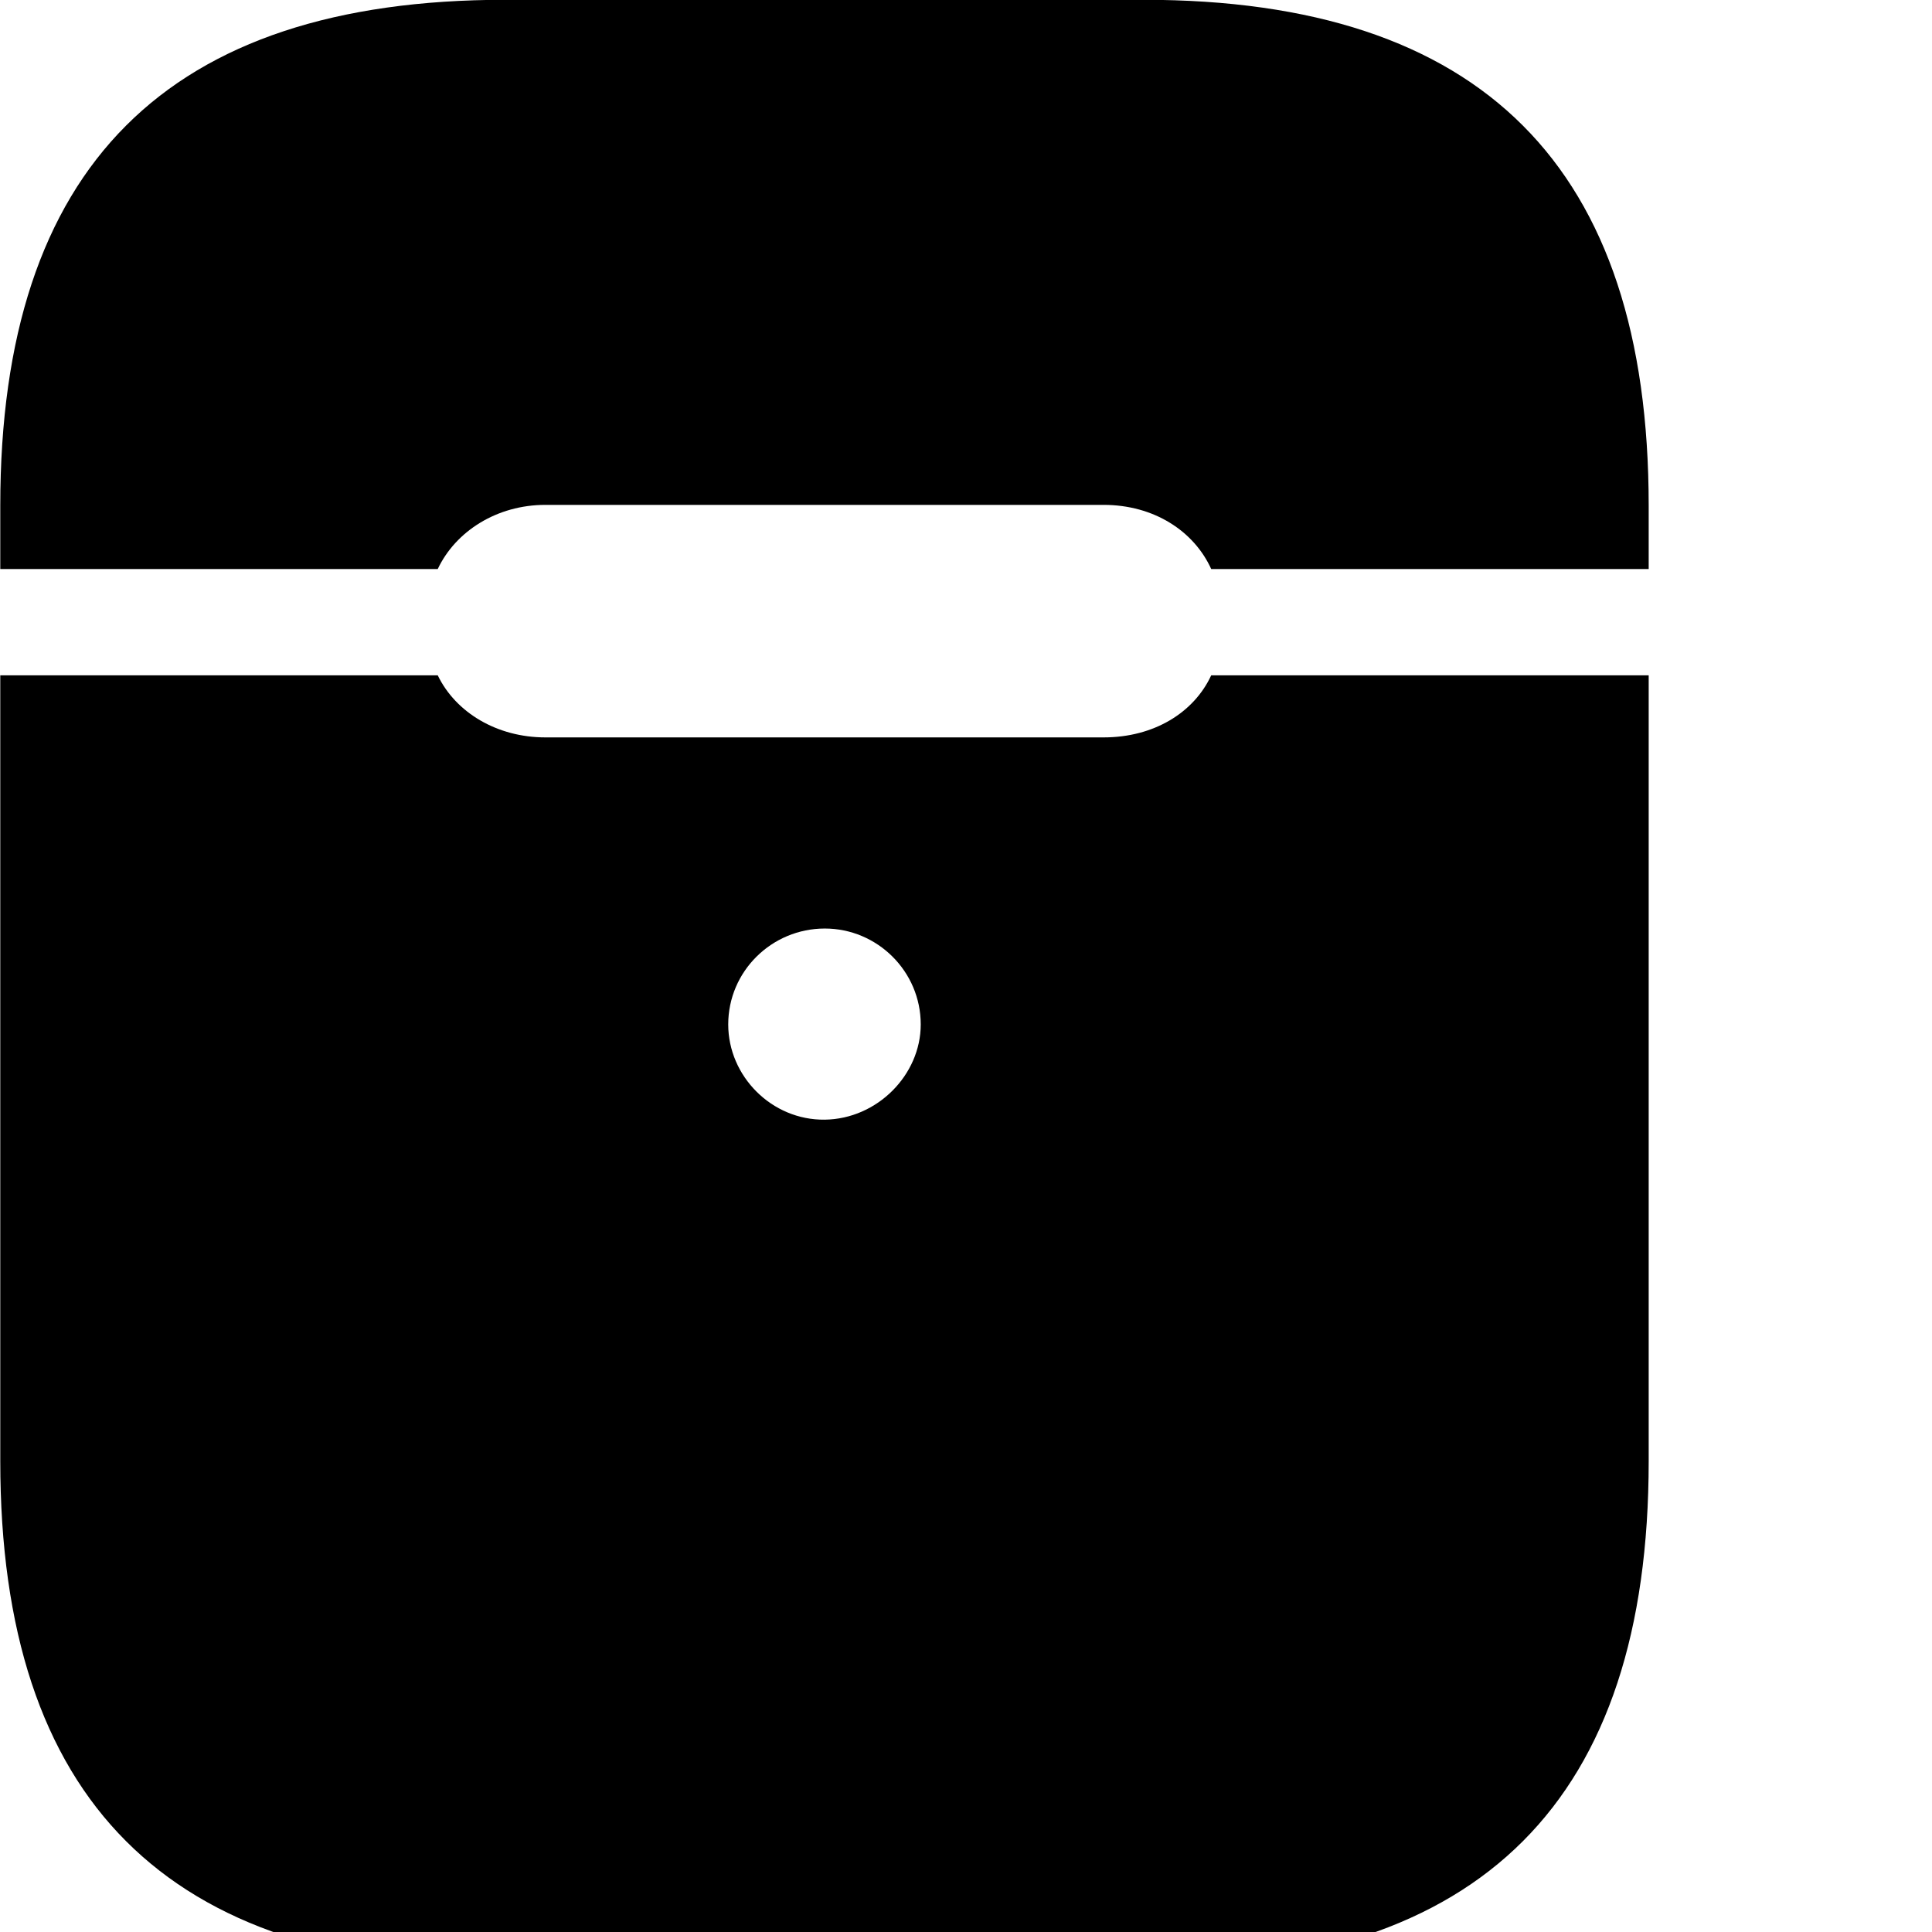 <svg xmlns="http://www.w3.org/2000/svg" viewBox="0 0 28 28" width="28" height="28">
  <path d="M0.004 8.247H6.344C6.604 7.697 7.204 7.317 7.904 7.317H15.994C16.724 7.317 17.304 7.697 17.554 8.247H23.894V7.327C23.894 2.417 21.474 -0.003 16.574 -0.003H7.324C2.424 -0.003 0.004 2.417 0.004 7.327ZM7.324 28.507H16.574C21.474 28.507 23.894 26.087 23.894 21.177V9.787H17.554C17.304 10.327 16.724 10.687 15.994 10.687H7.904C7.204 10.687 6.604 10.327 6.344 9.787H0.004V21.177C0.004 26.087 2.424 28.507 7.324 28.507ZM11.954 16.227C11.184 16.237 10.554 15.597 10.554 14.847C10.554 14.077 11.184 13.457 11.954 13.457C12.714 13.457 13.344 14.077 13.344 14.847C13.344 15.577 12.714 16.217 11.954 16.227Z" />
</svg>